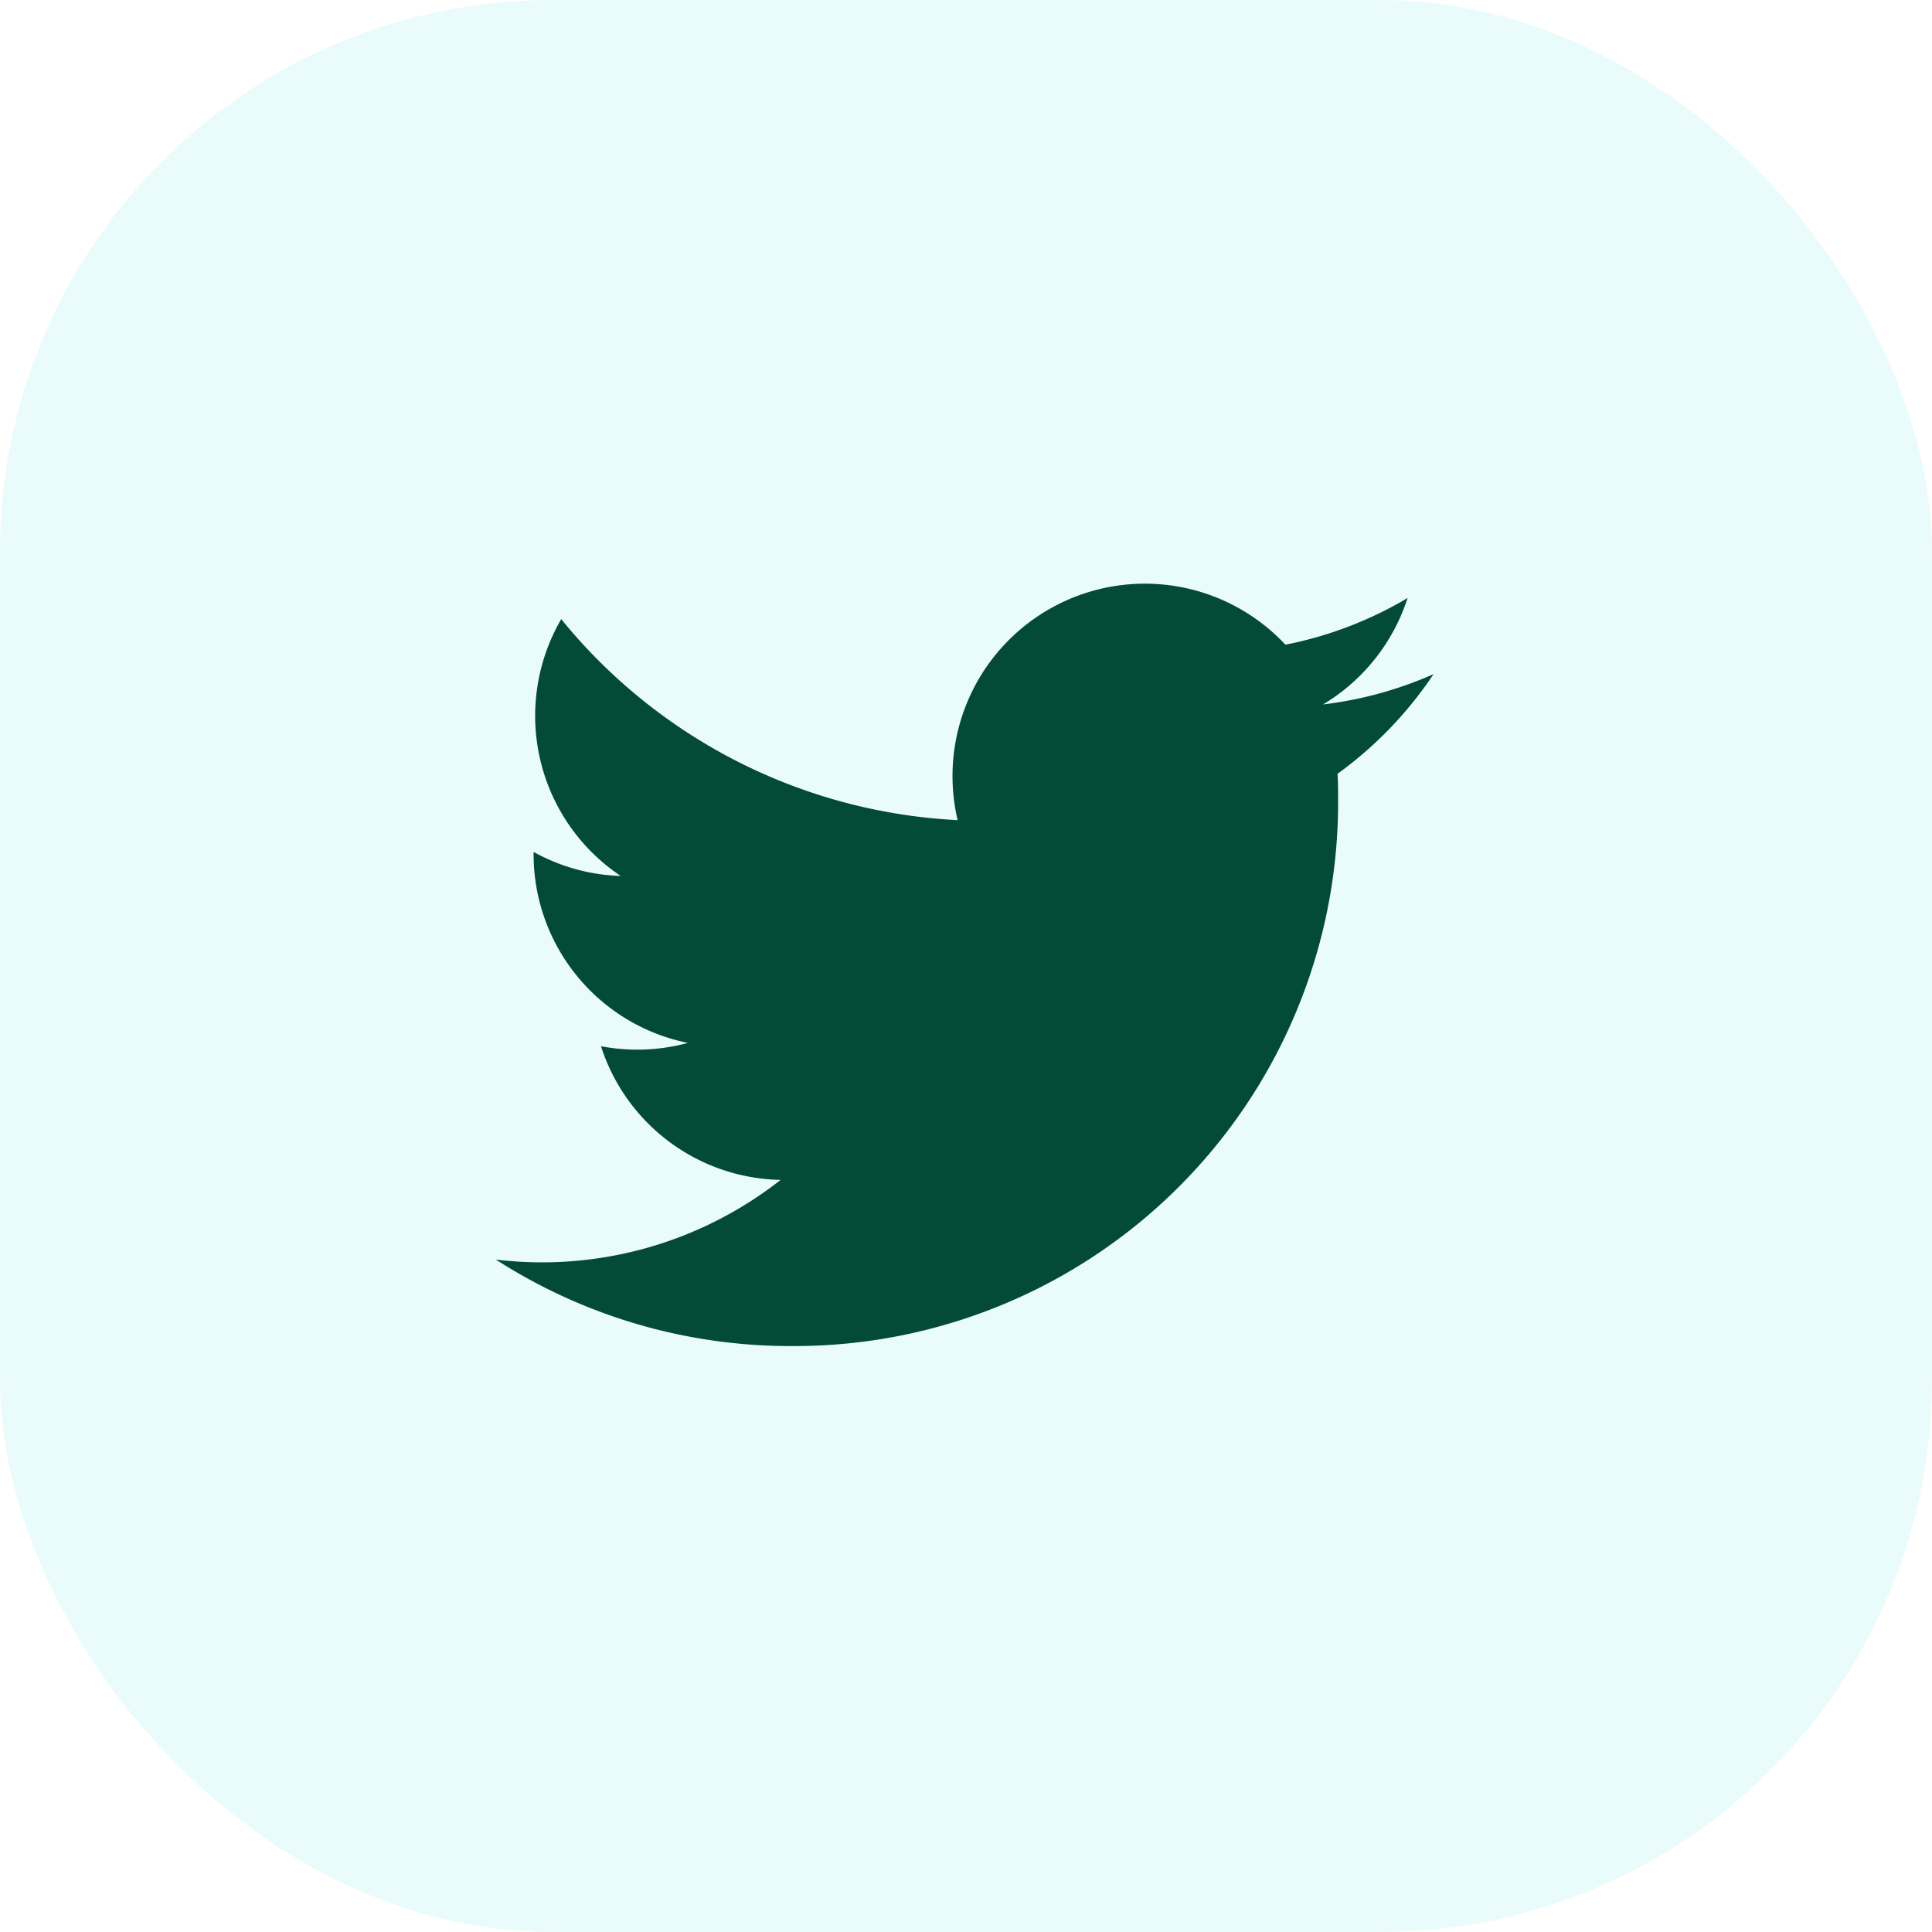 <svg xmlns="http://www.w3.org/2000/svg" width="42" height="42" viewBox="0 0 42 42">
  <g id="Group_661" data-name="Group 661" transform="translate(-1064 -1731)">
    <rect id="Rectangle_101" data-name="Rectangle 101" width="42" height="42" rx="12" transform="translate(1064 1731)" fill="#28d7e4" opacity="0.1"/>
    <g id="Group_660" data-name="Group 660" transform="translate(1073 1740)">
      <path id="Path_725" data-name="Path 725" d="M0,0H24V24H0Z" fill="none"/>
      <path id="Path_726" data-name="Path 726" d="M22.162,5.656a8.384,8.384,0,0,1-2.4.658A4.2,4.2,0,0,0,21.6,4a8.358,8.358,0,0,1-2.656,1.015,4.182,4.182,0,0,0-7.126,3.814A11.874,11.874,0,0,1,3.2,4.459a4.188,4.188,0,0,0,1.294,5.584A4.168,4.168,0,0,1,2.6,9.52v.052a4.185,4.185,0,0,0,3.354,4.1,4.21,4.21,0,0,1-1.889.072A4.185,4.185,0,0,0,7.97,16.65a8.394,8.394,0,0,1-6.191,1.732,11.83,11.83,0,0,0,6.41,1.88,11.819,11.819,0,0,0,11.9-11.9c0-.18,0-.362-.013-.54a8.5,8.5,0,0,0,2.087-2.165Z" fill="#034a37"/>
    </g>
  </g>
</svg>
